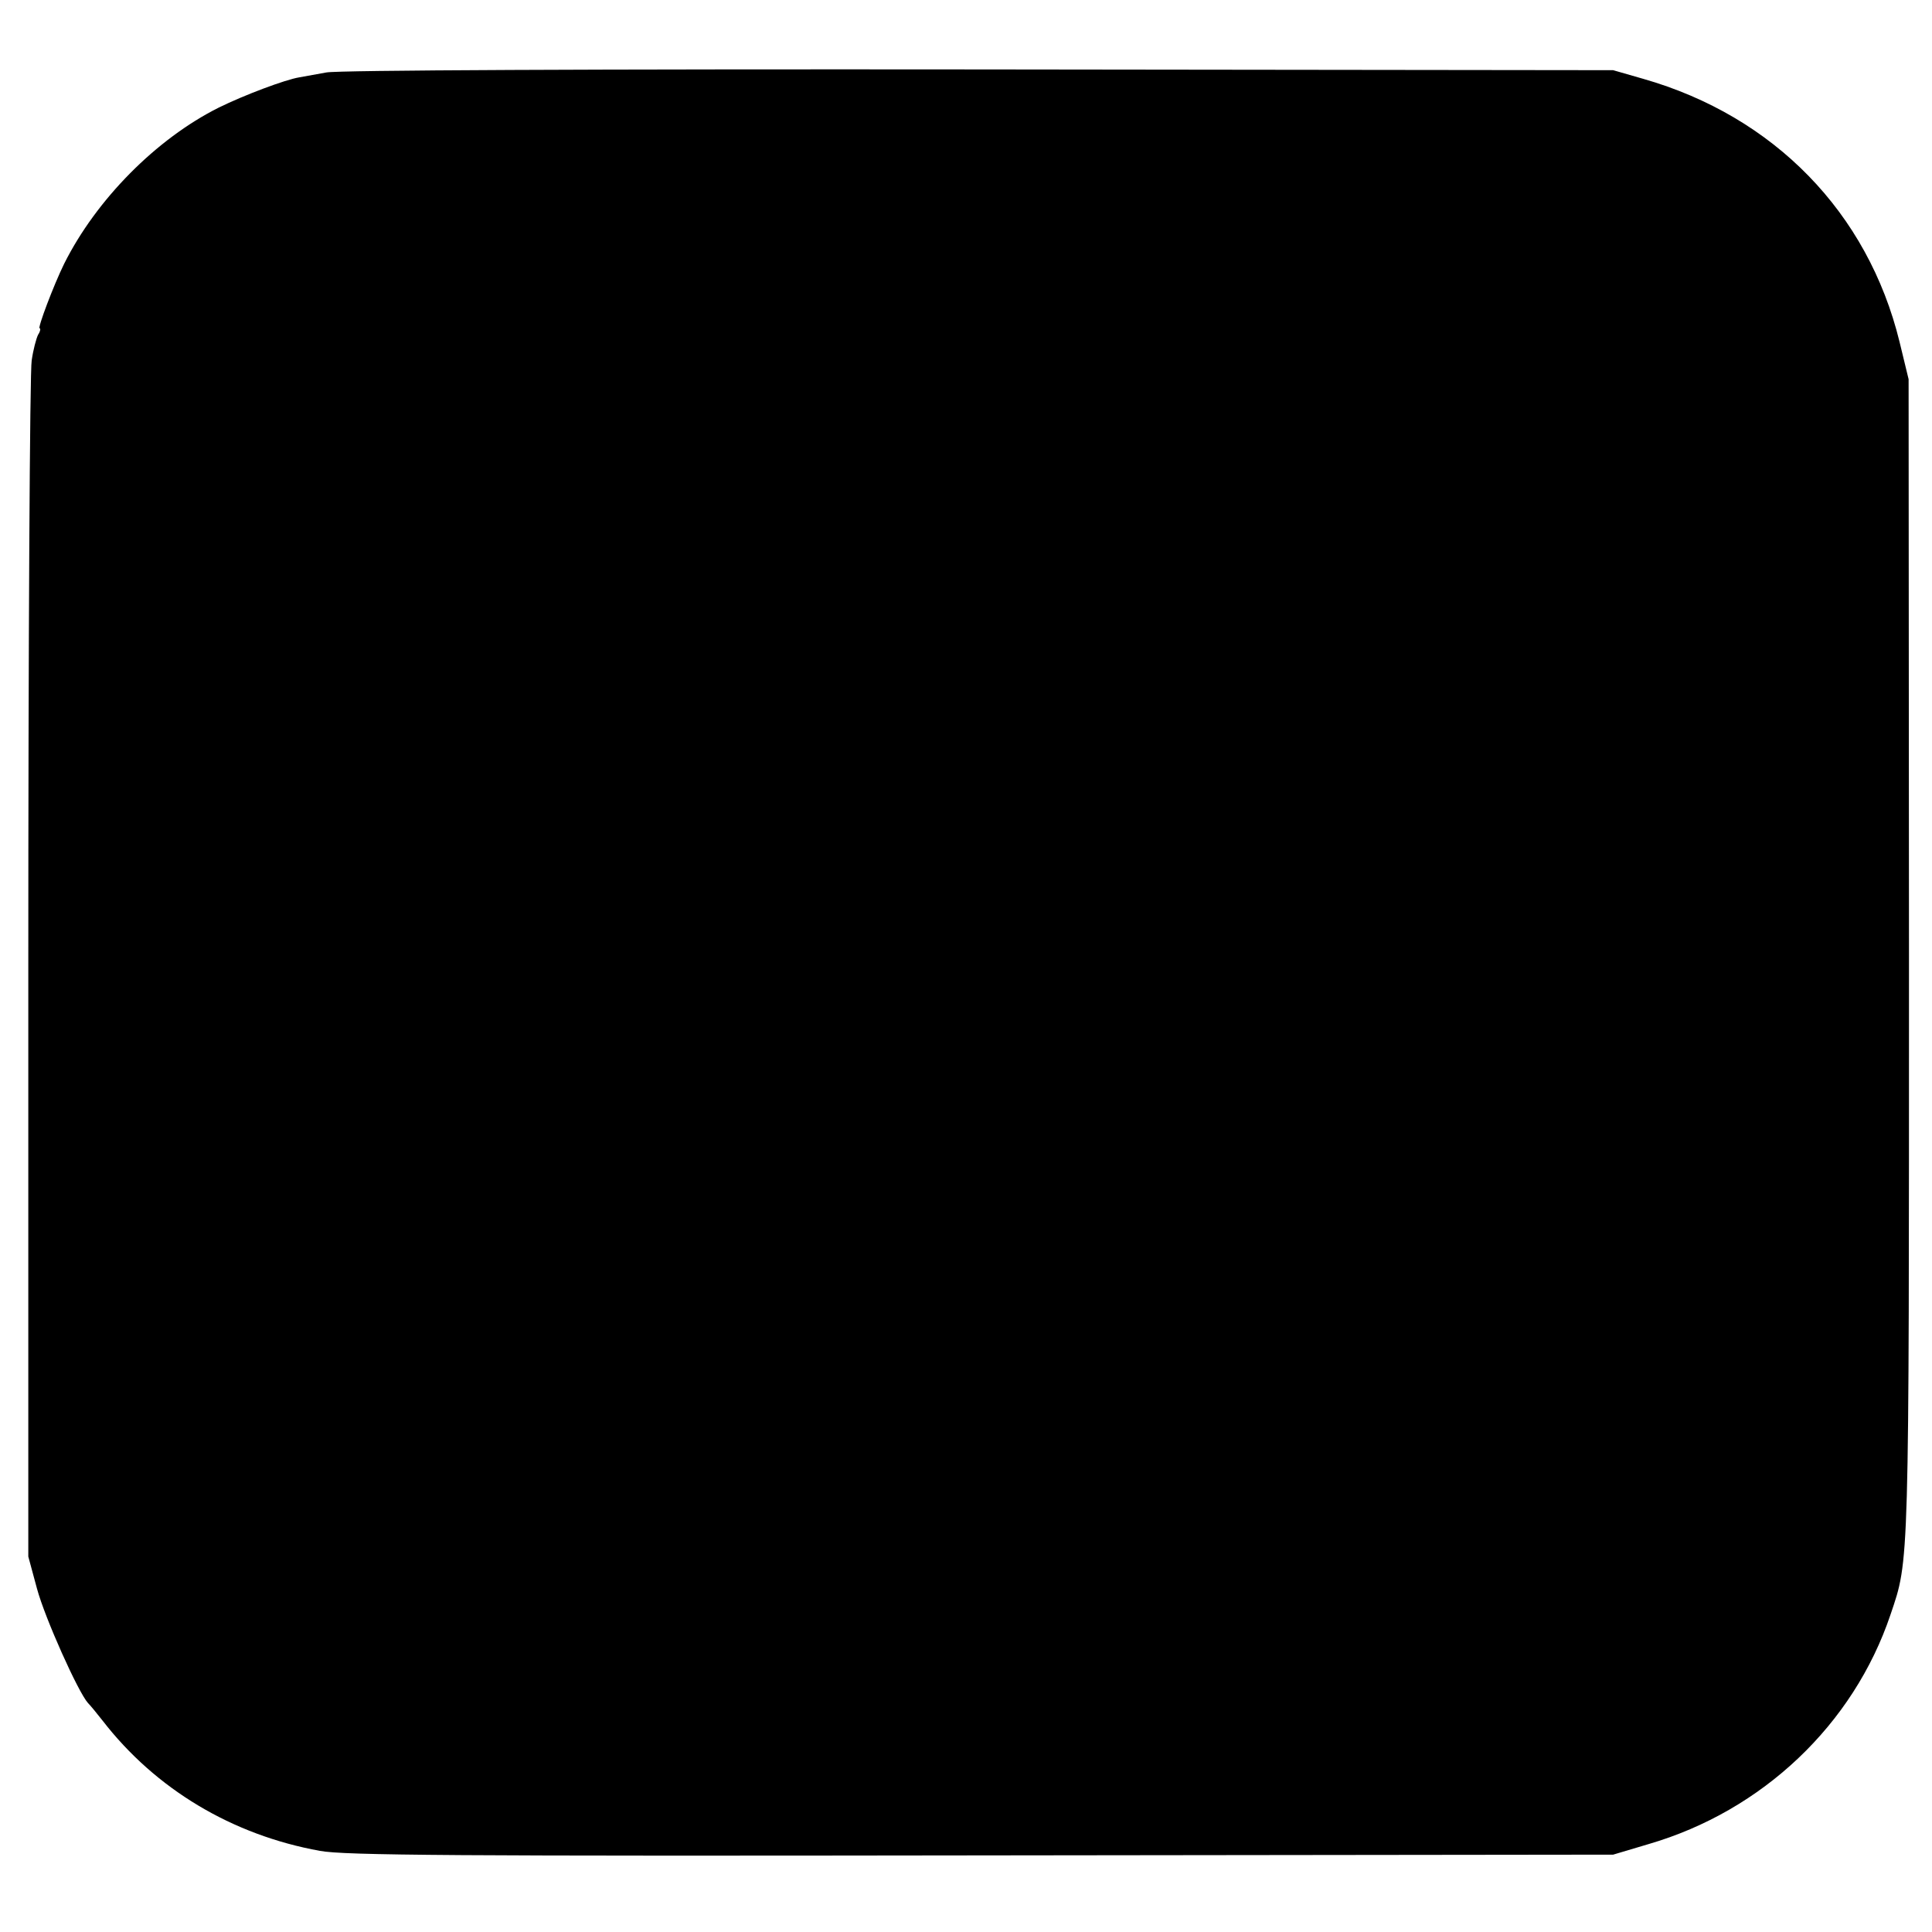 <?xml version="1.0" standalone="no"?>
<!DOCTYPE svg PUBLIC "-//W3C//DTD SVG 20010904//EN"
 "http://www.w3.org/TR/2001/REC-SVG-20010904/DTD/svg10.dtd">
<svg version="1.0" xmlns="http://www.w3.org/2000/svg"
 width="512pt" height="512pt" viewBox="0 0 512 512"
 preserveAspectRatio="xMidYMid meet">
<g transform="translate(0,512) scale(0.1,-0.1)"
fill="#000000" stroke="none">
<path d="M865 4928 c-27 -5 -60 -11 -72 -13 -37 -6 -146 -47 -213 -80 -166
-83 -325 -244 -410 -414 -28 -57 -71 -171 -65 -171 3 0 2 -8 -4 -17 -5 -10
-13 -40 -17 -68 -5 -27 -9 -752 -9 -1610 l0 -1560 23 -85 c21 -78 109 -274
135 -303 7 -7 24 -28 39 -47 140 -181 343 -303 576 -345 64 -12 356 -14 1752
-12 l1675 2 94 28 c302 88 543 317 641 608 50 148 49 111 49 1744 l-1 1530
-24 99 c-84 343 -333 598 -679 697 l-80 23 -1680 2 c-1026 1 -1699 -2 -1730
-8z"/>
</g>
</svg>
